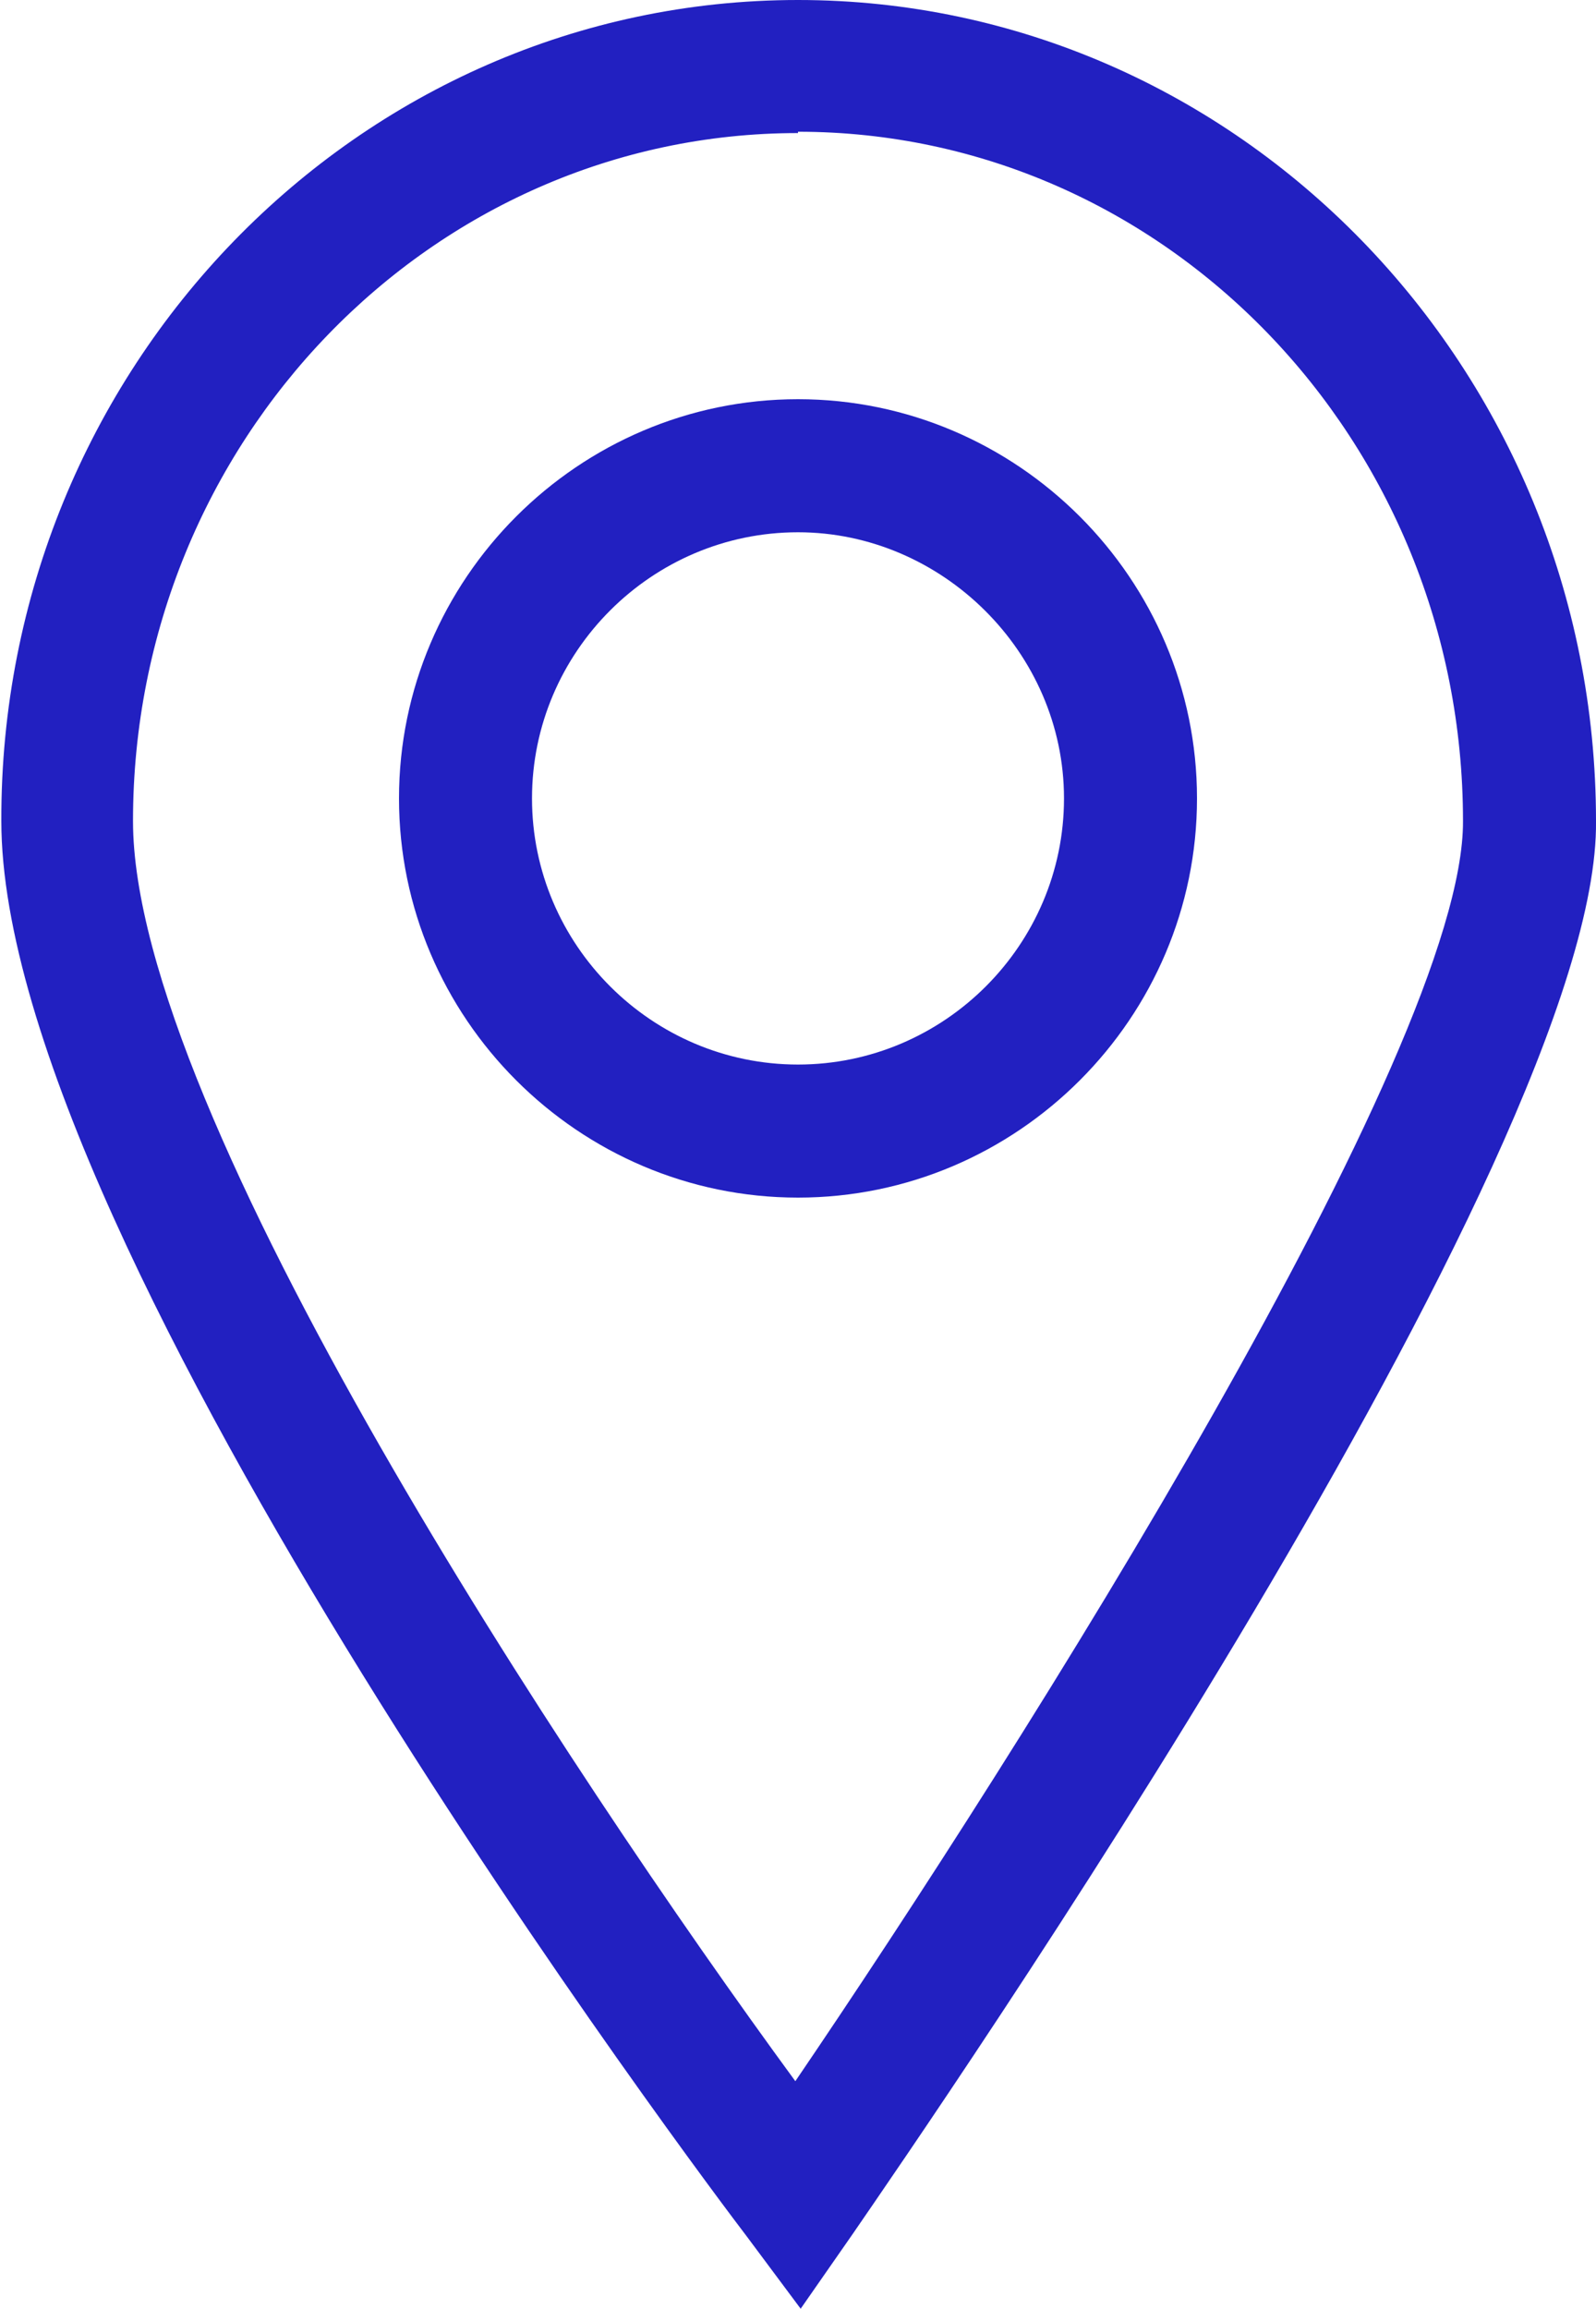 <?xml version="1.0" encoding="UTF-8"?>
<svg id="Layer_1" data-name="Layer 1" xmlns="http://www.w3.org/2000/svg" viewBox="0 0 12 17.35">
  <defs>
    <style>
      .cls-1 {
        fill: #2220c1;
        stroke-width: 0px;
      }
    </style>
  </defs>
  <path class="cls-1" d="M6.02,17.35l-.41-.55c-.23-.3-5.6-7.41-5.6-10.63C0,2.77,2.69,0,6,0s6,2.77,6,6.17c.03,2.5-5.02,9.79-5.59,10.62l-.39.56ZM6,1C3.24,1,1,3.32,1,6.17c0,2.2,3.28,7.15,4.98,9.47,1.7-2.5,5.03-7.76,5.02-9.47,0-2.86-2.24-5.18-5-5.18Z"/>
  <path class="cls-1" d="M6,9c-1.65,0-3-1.35-3-3s1.35-3,3-3,3,1.35,3,3-1.35,3-3,3ZM6,4c-1.1,0-2,.9-2,2s.9,2,2,2,2-.9,2-2-.92-2-2-2Z"/>
</svg>